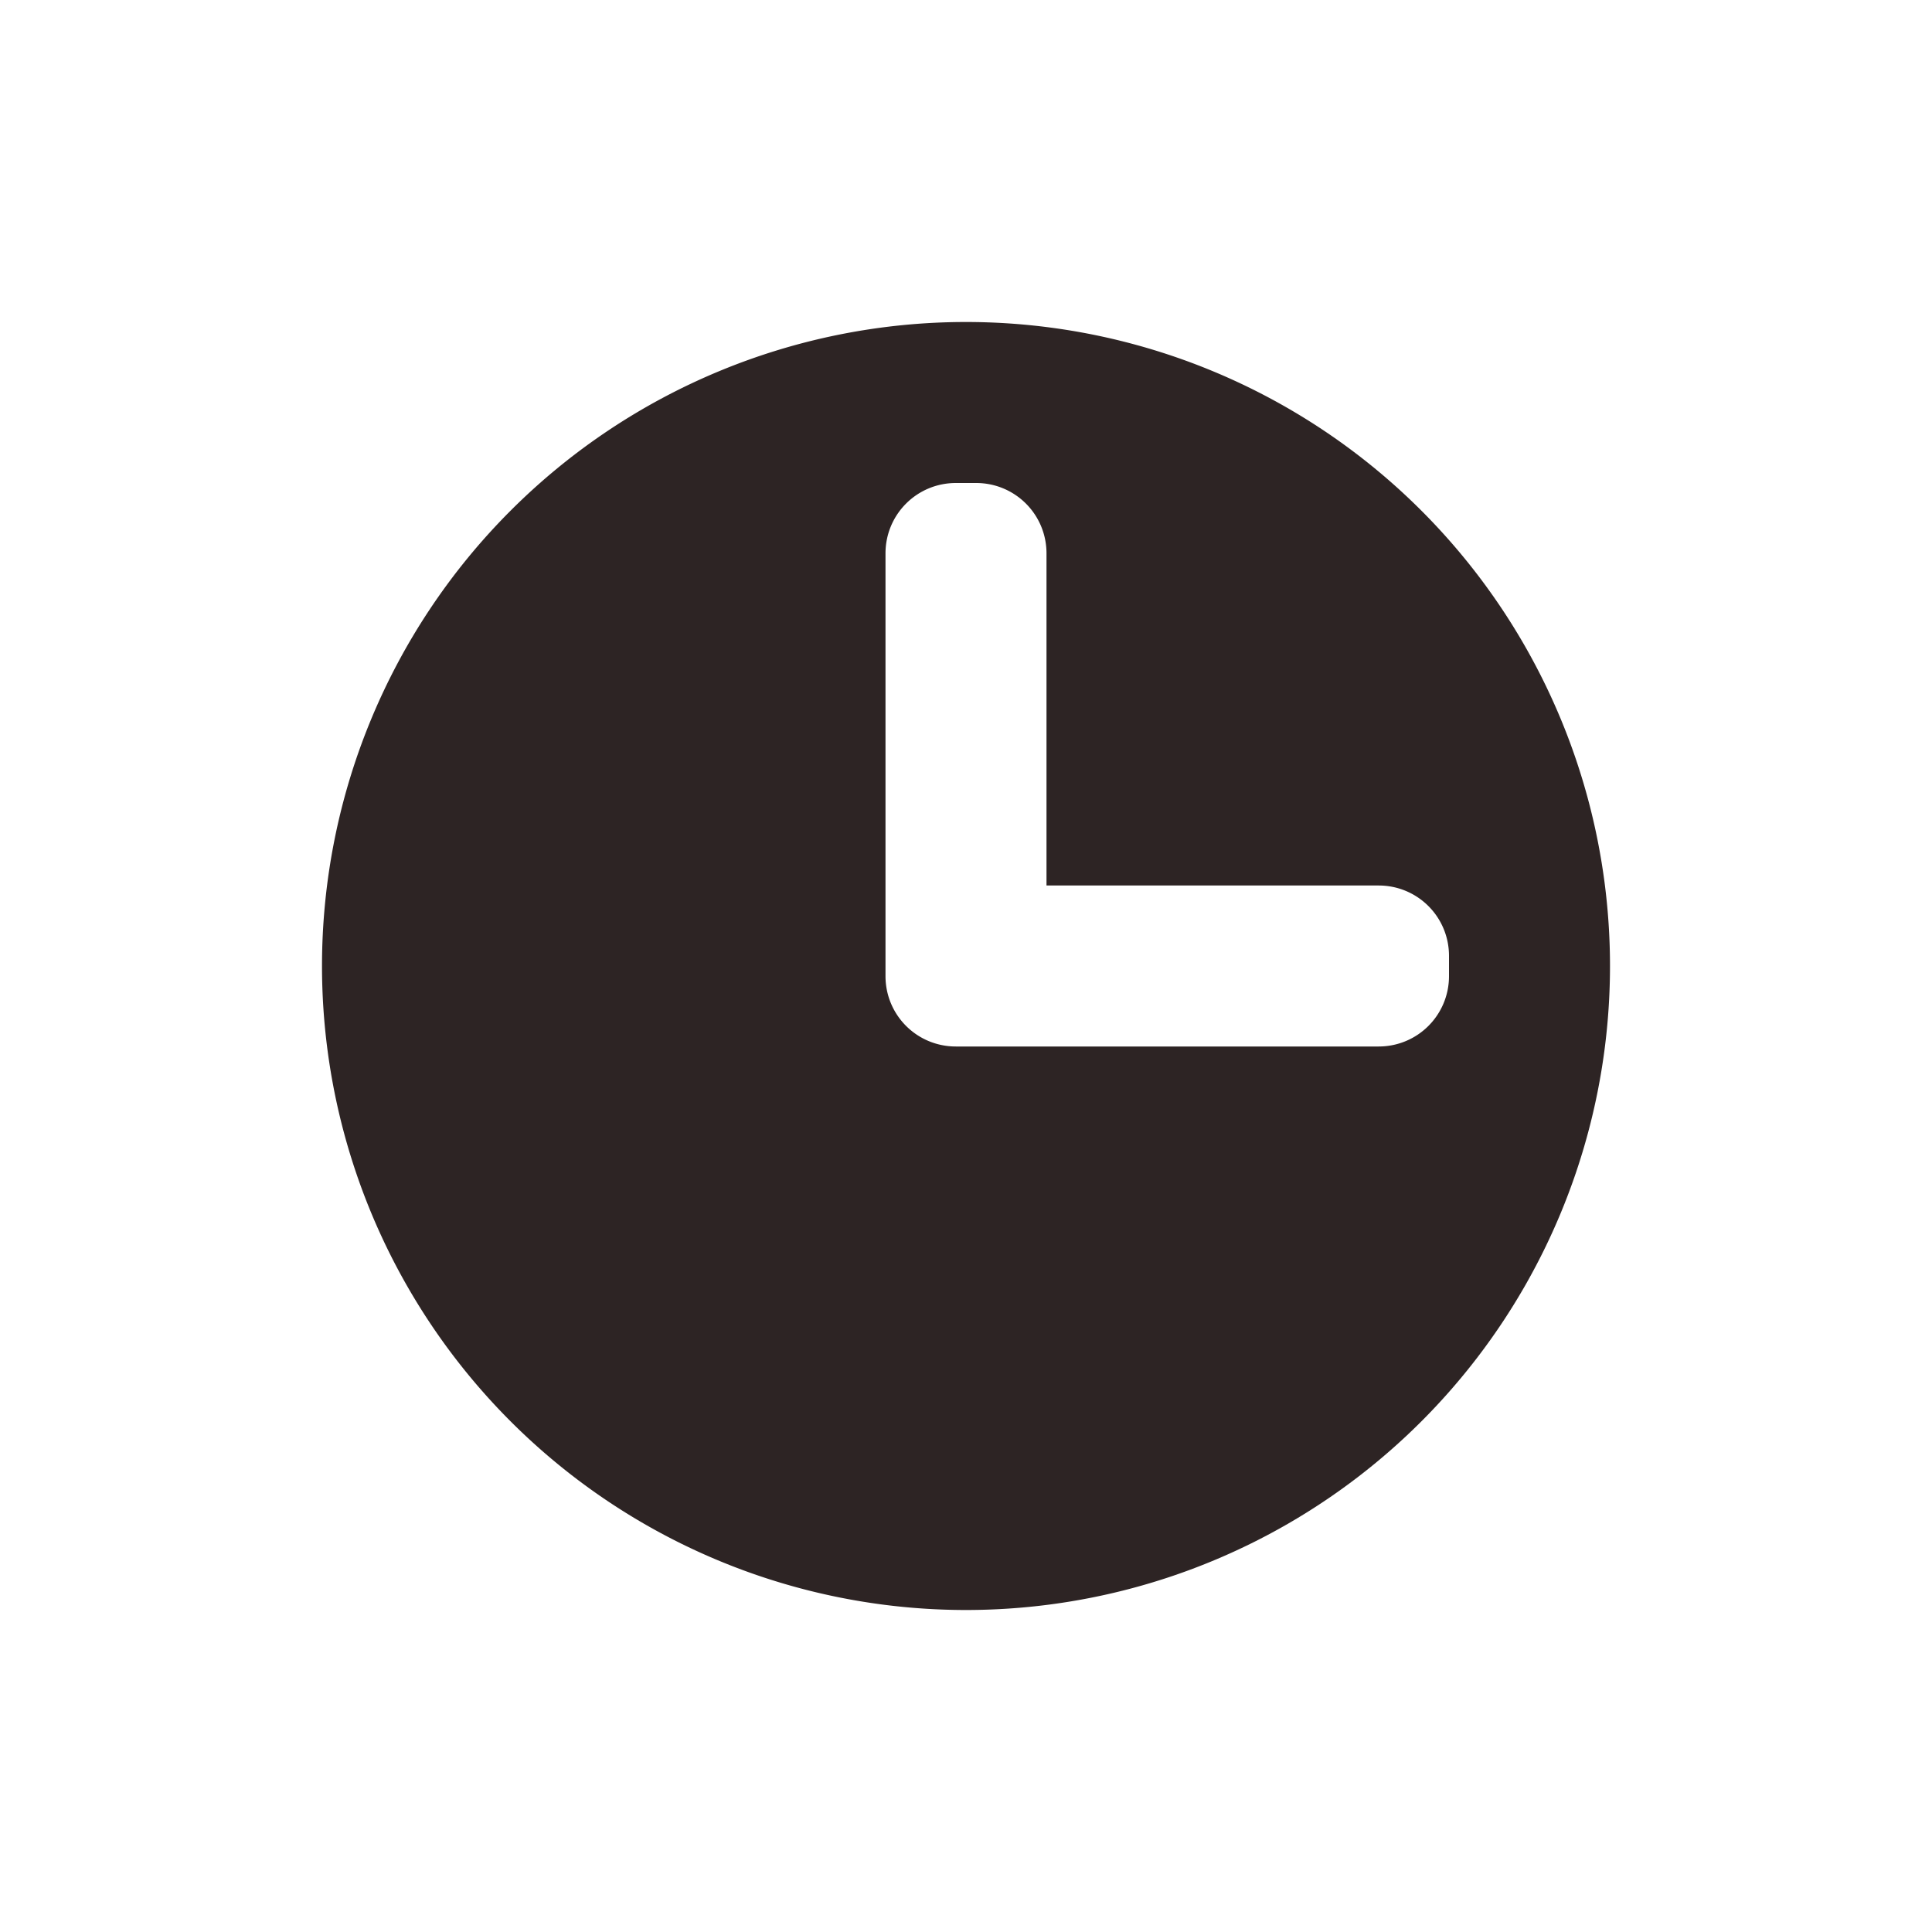 <svg xmlns="http://www.w3.org/2000/svg" width="24" height="24" version="1.1">
 <defs>
  <style id="current-color-scheme" type="text/css">
   .ColorScheme-Text { color:#2d2424; } .ColorScheme-Highlight { color:#4285f4; } .ColorScheme-NeutralText { color:#ff9800; } .ColorScheme-PositiveText { color:#4caf50; } .ColorScheme-NegativeText { color:#f44336; }
  </style>
 </defs>
 <path style="fill:currentColor" class="ColorScheme-Text" d="m 12,4 a 8,8 0 0 0 -8,8 8,8 0 0 0 8,8 8,8 0 0 0 8,-8 8,8 0 0 0 -8,-8 z m -0.125,2 h 0.25 C 12.61,6 13,6.39 13,6.875 V 11 h 4.125 C 17.61,11 18,11.39 18,11.875 v 0.25 C 18,12.61 17.61,13 17.125,13 h -5 -0.25 C 11.39,13 11,12.61 11,12.125 v -0.25 -5 C 11,6.39 11.39,6 11.875,6 Z"/>
</svg>
